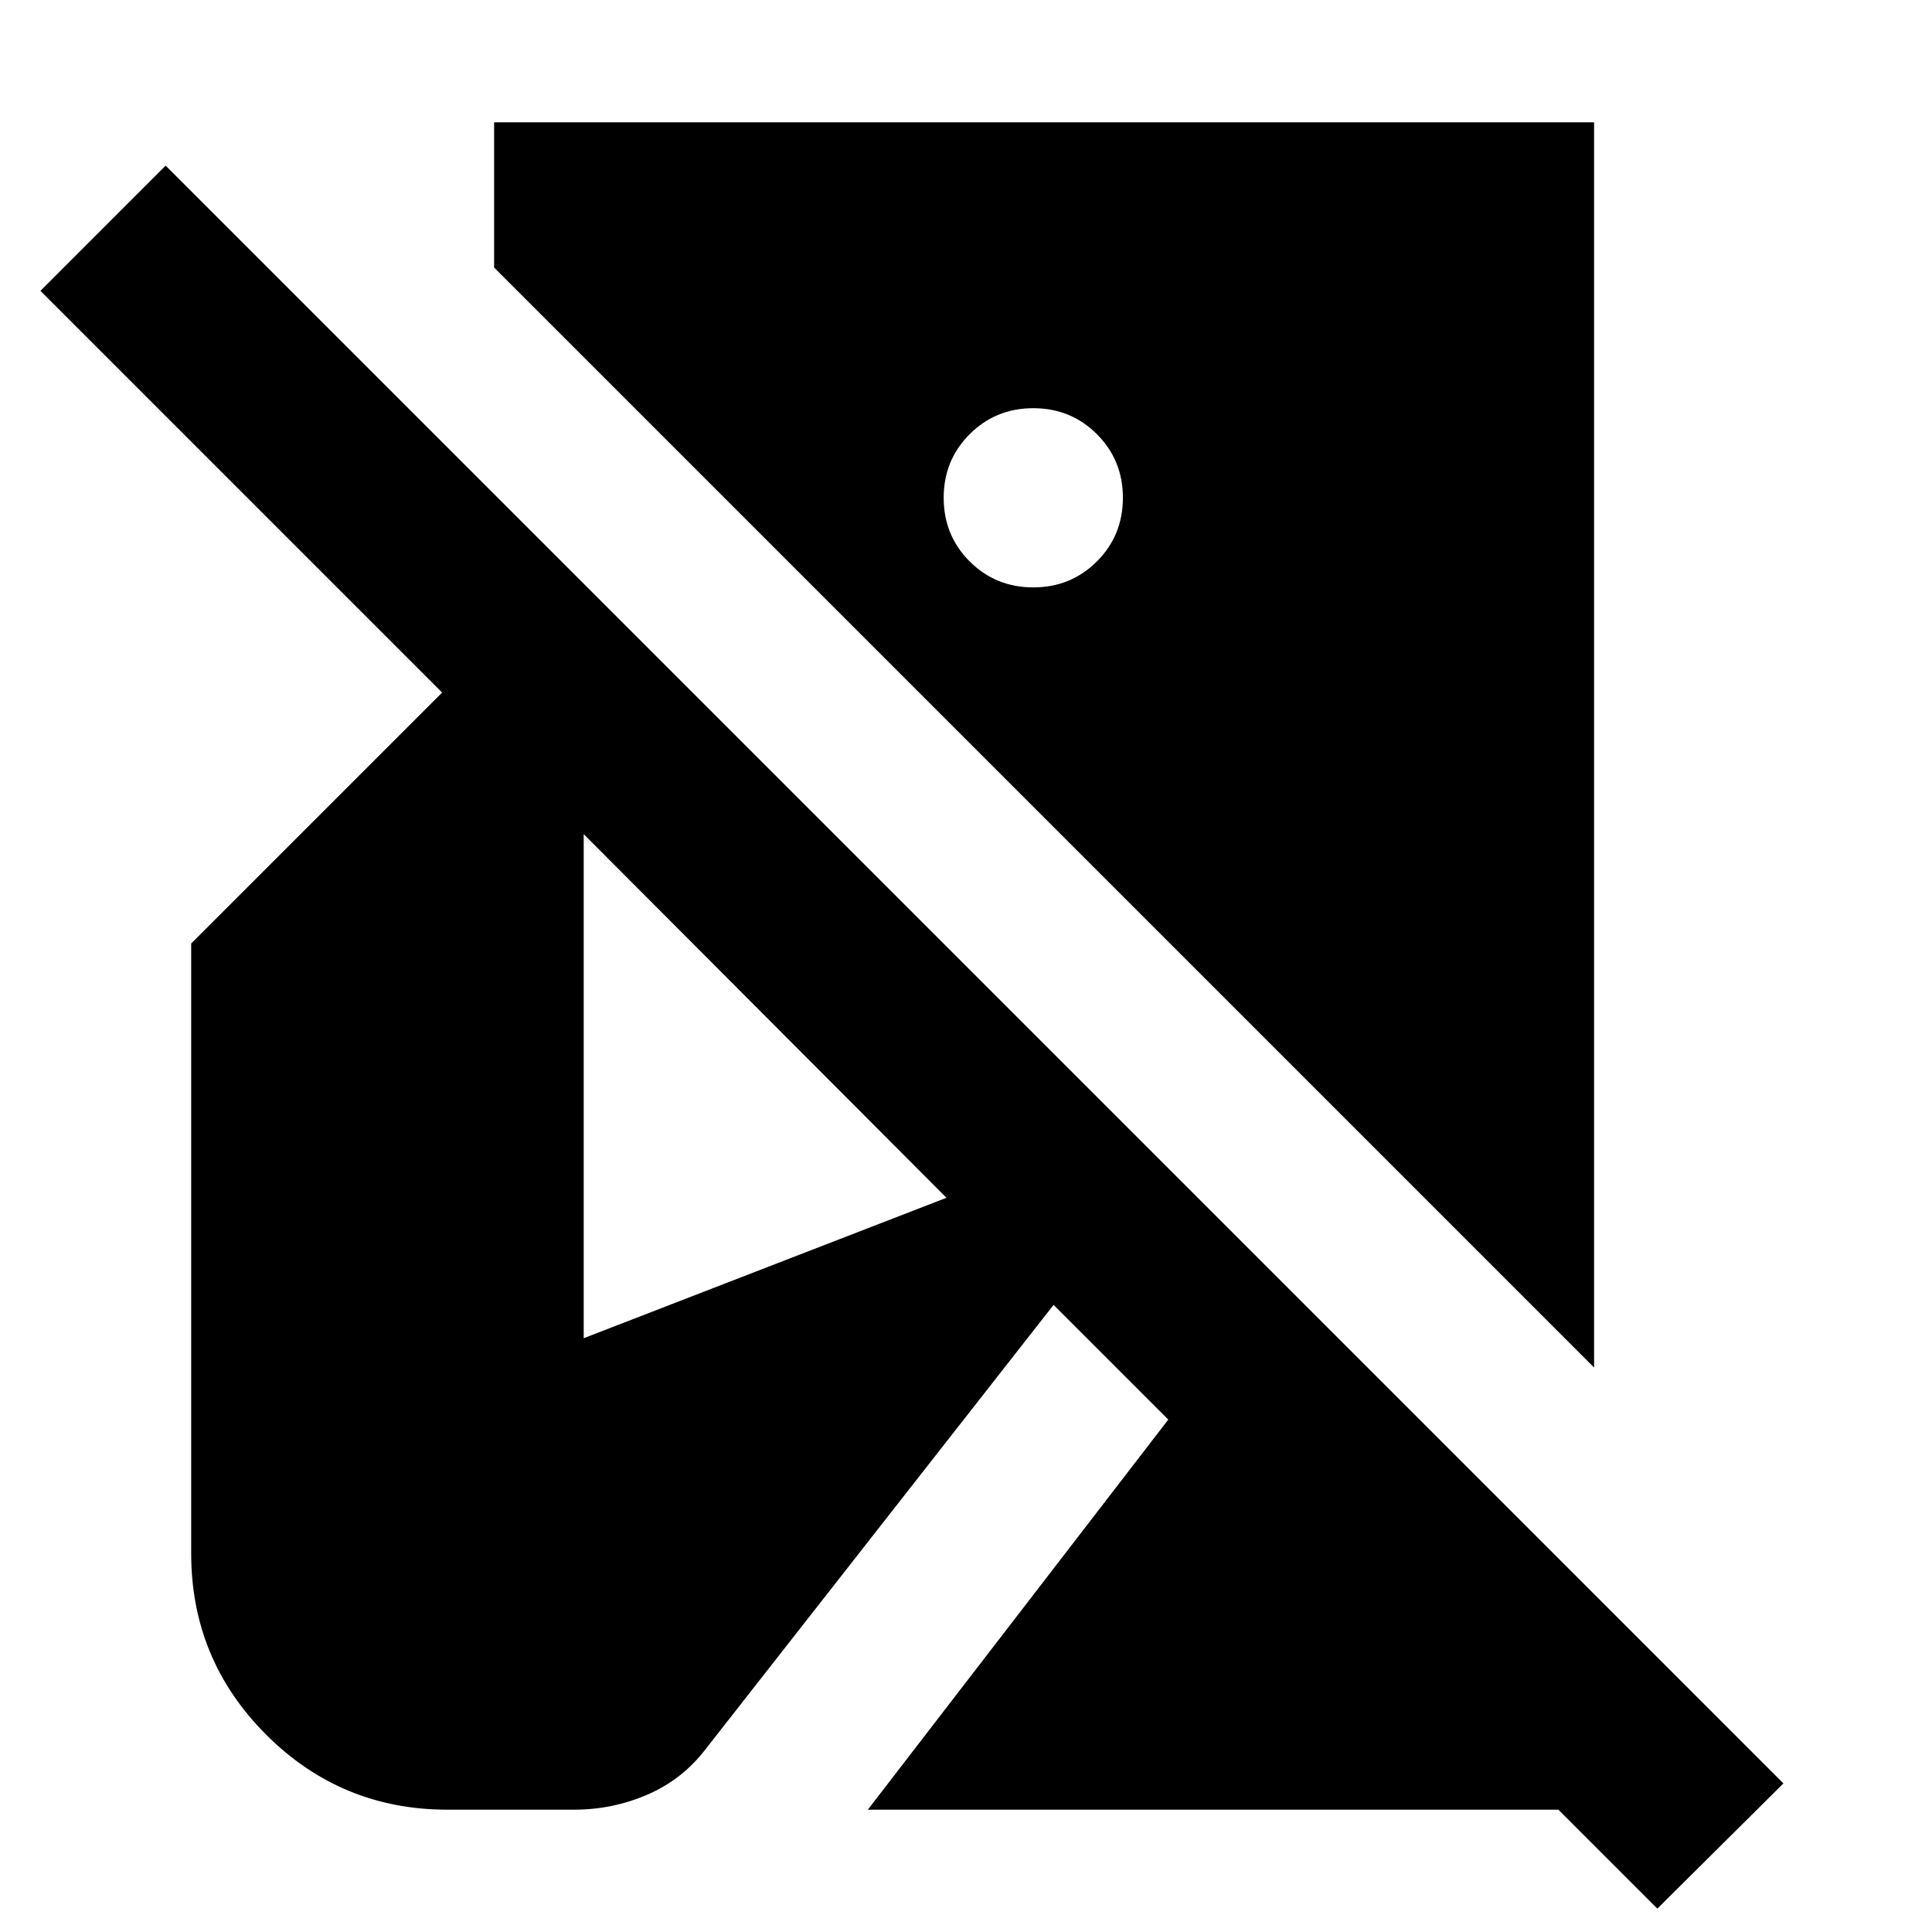 <svg xmlns="http://www.w3.org/2000/svg" height="24" viewBox="0 -960 960 960" width="24"><path d="m823.52-11.61-49.17-49.17H431.22l149.3-193.83-57-57-172.87 220.7q-11.56 15.13-28.91 22.63-17.35 7.5-36.48 7.5h-62.92q-52.82 0-90.08-37.26T95-188.13v-303.04l124.69-124.7-199.6-199.61L82.3-877.7 886.17-73.83l-62.65 62.22Zm-31.43-268.87L245.52-827.05v-72.17h546.57v618.74ZM513.43-668.13q18.7 0 31.61-12.91 12.92-12.92 12.92-31.61 0-18.7-12.92-31.61-12.91-12.91-31.61-12.91-18.69 0-31.61 12.91-12.91 12.91-12.91 31.61 0 18.69 12.91 31.61 12.92 12.91 31.61 12.91ZM290.04-295.05l180.26-69.78-180.26-180.69v250.47Z"/></svg>
